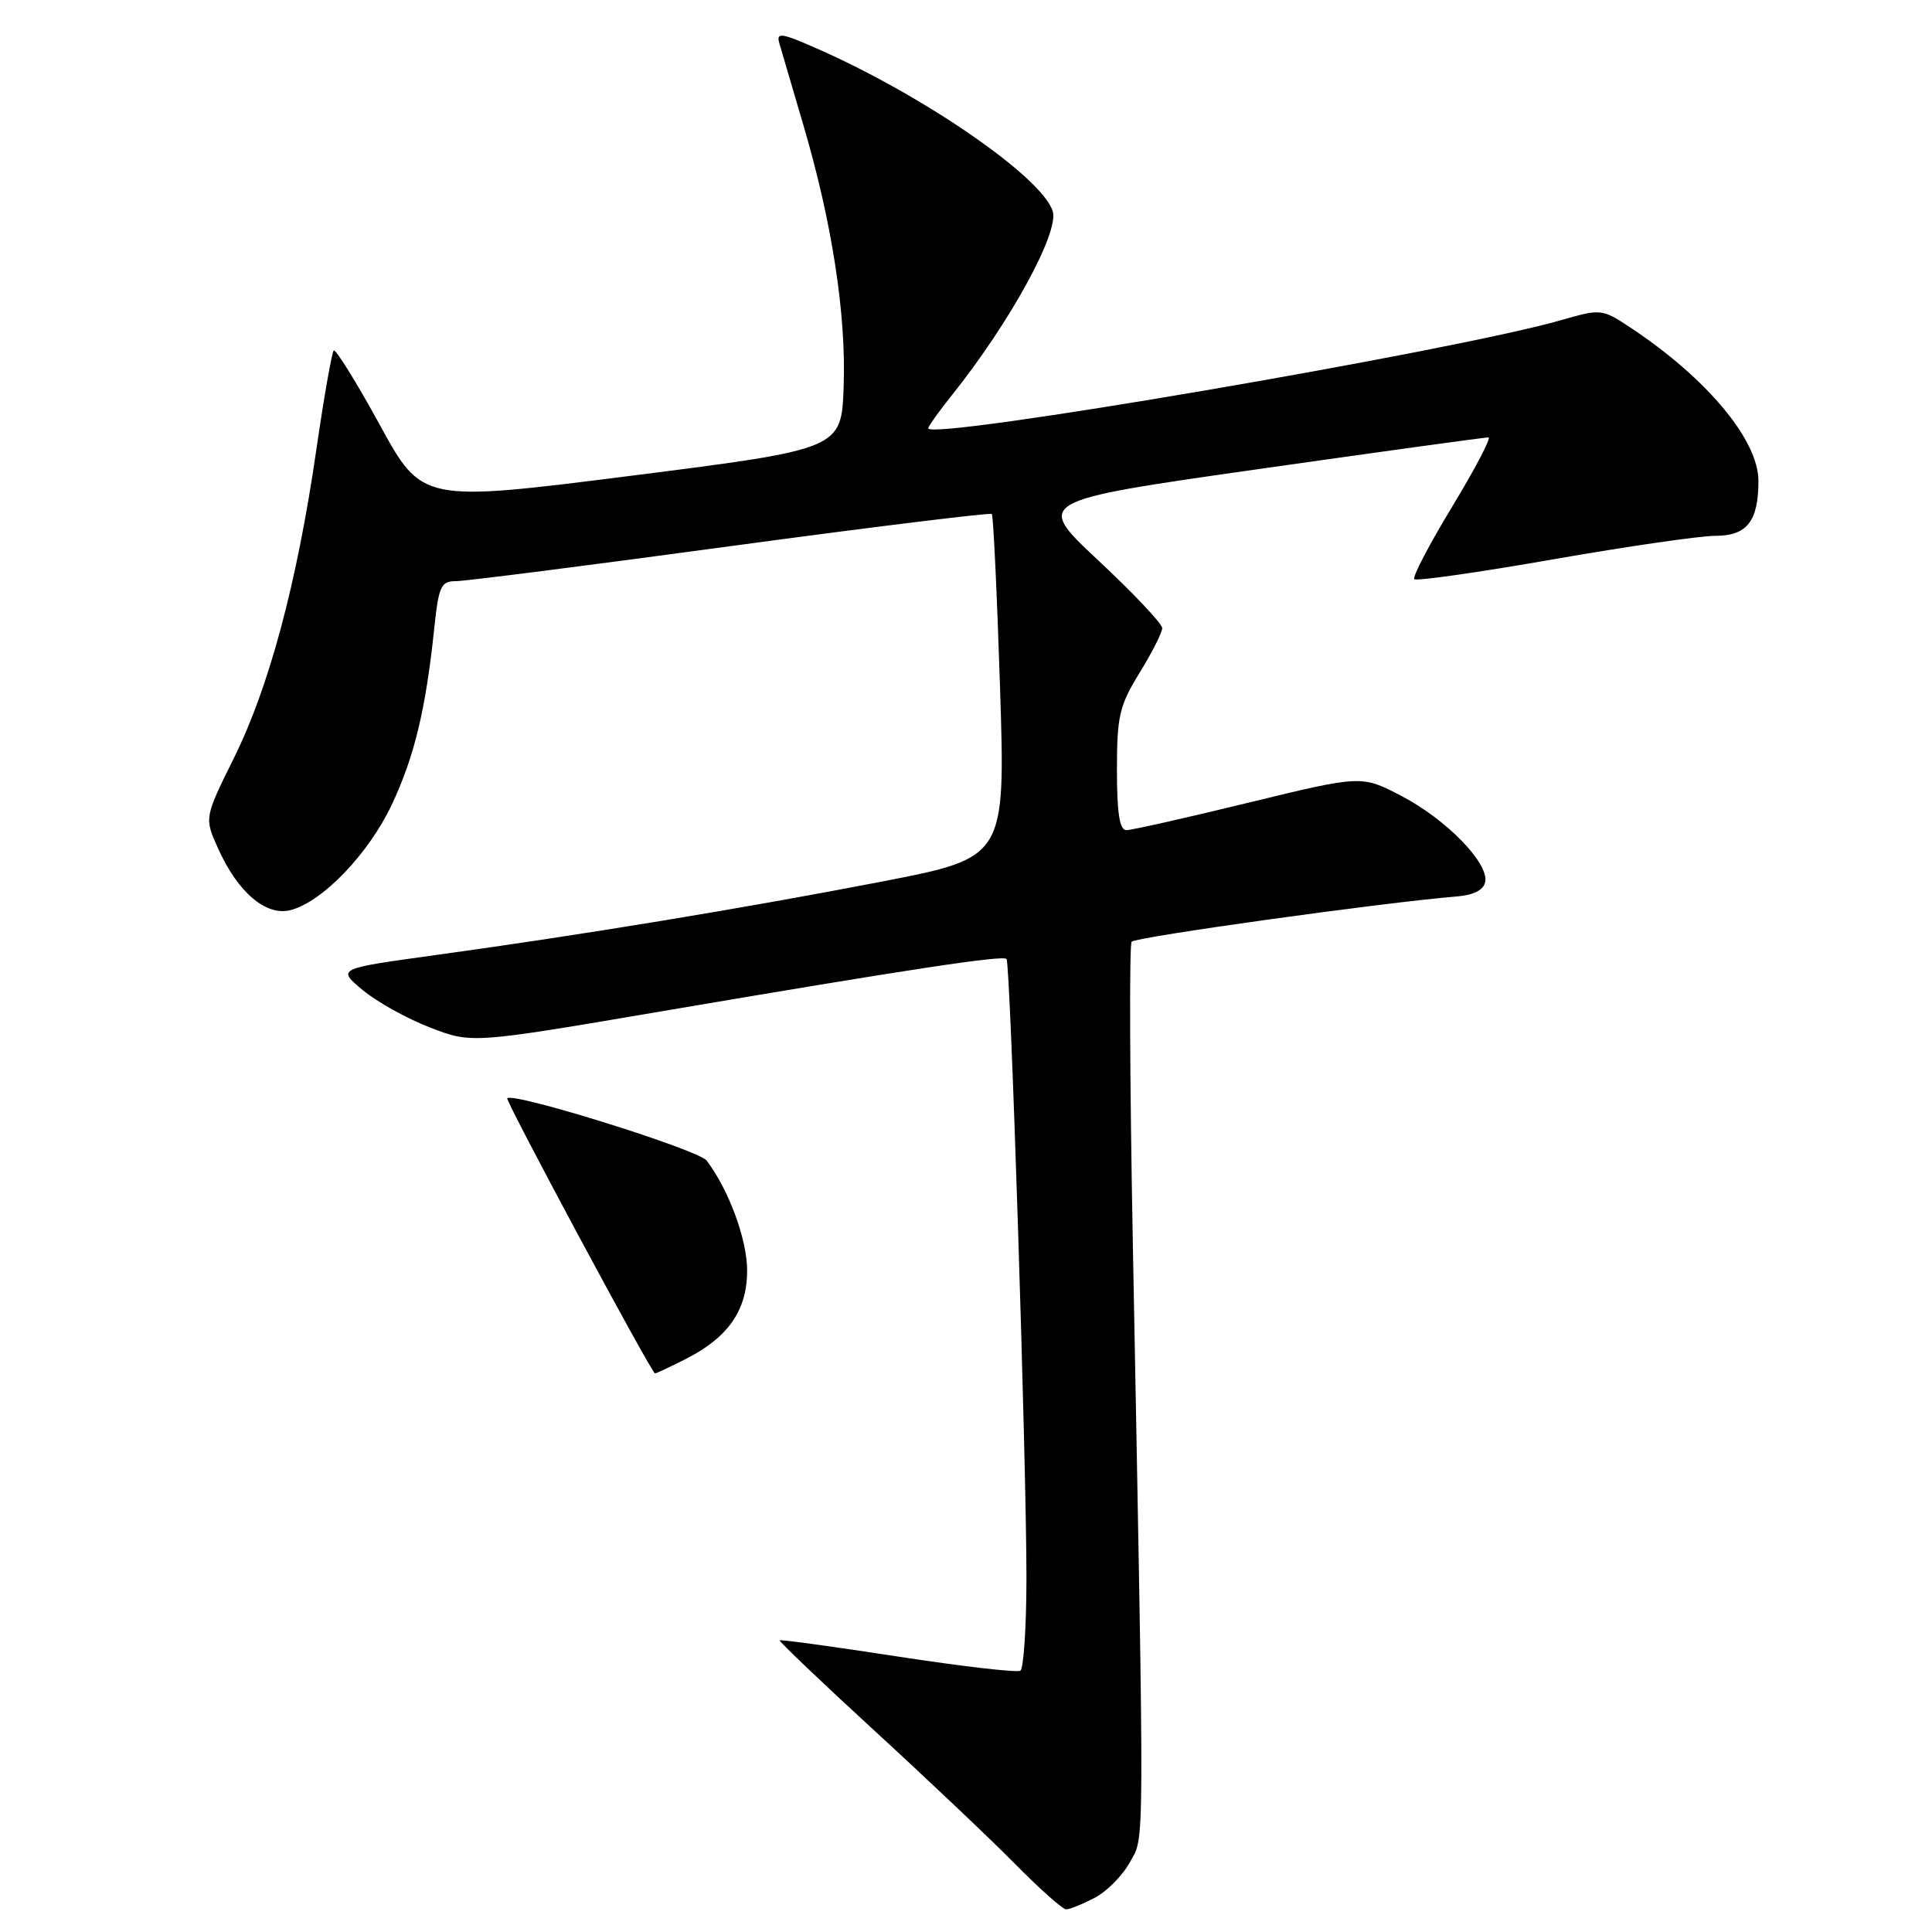 <?xml version="1.0" encoding="UTF-8" standalone="no"?>
<!DOCTYPE svg PUBLIC "-//W3C//DTD SVG 1.1//EN" "http://www.w3.org/Graphics/SVG/1.1/DTD/svg11.dtd" >
<svg xmlns="http://www.w3.org/2000/svg" xmlns:xlink="http://www.w3.org/1999/xlink" version="1.1" viewBox="0 0 256 256">
 <g >
 <path fill="currentColor"
d=" M 145.03 251.48 C 146.65 250.65 148.76 248.51 149.73 246.73 C 151.68 243.17 151.66 247.19 150.11 165.00 C 149.70 143.28 149.62 125.18 149.95 124.78 C 150.46 124.16 183.23 119.59 192.99 118.79 C 195.29 118.60 196.59 117.94 196.80 116.85 C 197.27 114.35 191.66 108.59 185.72 105.48 C 180.42 102.71 180.42 102.71 165.46 106.35 C 157.23 108.36 149.94 110.00 149.25 110.00 C 148.35 110.00 148.00 107.74 148.00 102.02 C 148.00 94.89 148.32 93.50 151.00 89.15 C 152.65 86.47 154.00 83.81 154.00 83.23 C 154.00 82.65 150.20 78.62 145.55 74.28 C 137.11 66.38 137.11 66.38 166.80 62.15 C 183.14 59.83 196.83 57.94 197.23 57.96 C 197.63 57.98 195.47 62.10 192.43 67.12 C 189.39 72.13 187.13 76.46 187.40 76.74 C 187.68 77.02 195.95 75.84 205.78 74.12 C 215.60 72.40 225.28 71.00 227.29 71.00 C 231.49 71.00 233.00 69.07 233.00 63.72 C 233.00 58.30 226.14 50.09 216.03 43.40 C 212.28 40.92 212.14 40.90 206.86 42.42 C 192.61 46.53 123.00 58.42 123.00 56.75 C 123.00 56.49 124.40 54.53 126.11 52.39 C 133.81 42.76 140.38 30.78 139.49 27.98 C 138.07 23.49 122.55 12.76 108.49 6.54 C 103.49 4.33 102.83 4.23 103.27 5.75 C 103.55 6.71 104.97 11.55 106.43 16.50 C 110.24 29.42 112.13 41.62 111.79 51.18 C 111.50 59.50 111.50 59.50 83.72 63.03 C 55.93 66.55 55.93 66.55 50.31 56.27 C 47.21 50.62 44.47 46.20 44.22 46.45 C 43.97 46.70 42.92 52.66 41.90 59.70 C 39.34 77.29 35.66 91.03 31.00 100.43 C 27.07 108.37 27.07 108.37 28.90 112.43 C 31.51 118.24 35.23 121.41 38.47 120.60 C 42.69 119.54 48.82 113.17 51.91 106.63 C 54.90 100.29 56.42 94.00 57.54 83.25 C 58.12 77.72 58.44 77.00 60.35 77.01 C 61.53 77.02 77.93 74.93 96.78 72.37 C 115.63 69.82 131.22 67.90 131.42 68.11 C 131.62 68.33 132.11 78.66 132.51 91.07 C 133.23 113.64 133.23 113.64 116.87 116.81 C 98.69 120.33 77.15 123.88 57.58 126.57 C 44.66 128.35 44.66 128.35 48.06 131.19 C 49.93 132.75 53.94 134.98 56.98 136.15 C 62.50 138.28 62.50 138.28 87.50 134.03 C 120.50 128.42 132.88 126.54 133.37 127.07 C 133.89 127.63 136.02 193.90 136.01 209.19 C 136.00 215.62 135.64 221.10 135.20 221.38 C 134.76 221.65 127.46 220.80 118.97 219.50 C 110.49 218.19 103.44 217.23 103.31 217.35 C 103.19 217.48 108.80 222.83 115.79 229.25 C 122.78 235.66 131.19 243.63 134.47 246.95 C 137.75 250.28 140.81 253.00 141.27 253.00 C 141.73 253.00 143.42 252.32 145.03 251.48 Z  M 90.95 180.03 C 96.53 177.18 99.00 173.59 99.00 168.35 C 99.00 164.24 96.57 157.65 93.63 153.78 C 92.55 152.36 68.21 144.74 67.21 145.52 C 66.90 145.76 86.33 181.96 86.79 181.98 C 86.95 181.99 88.82 181.11 90.95 180.03 Z "/>
</g>
</svg>